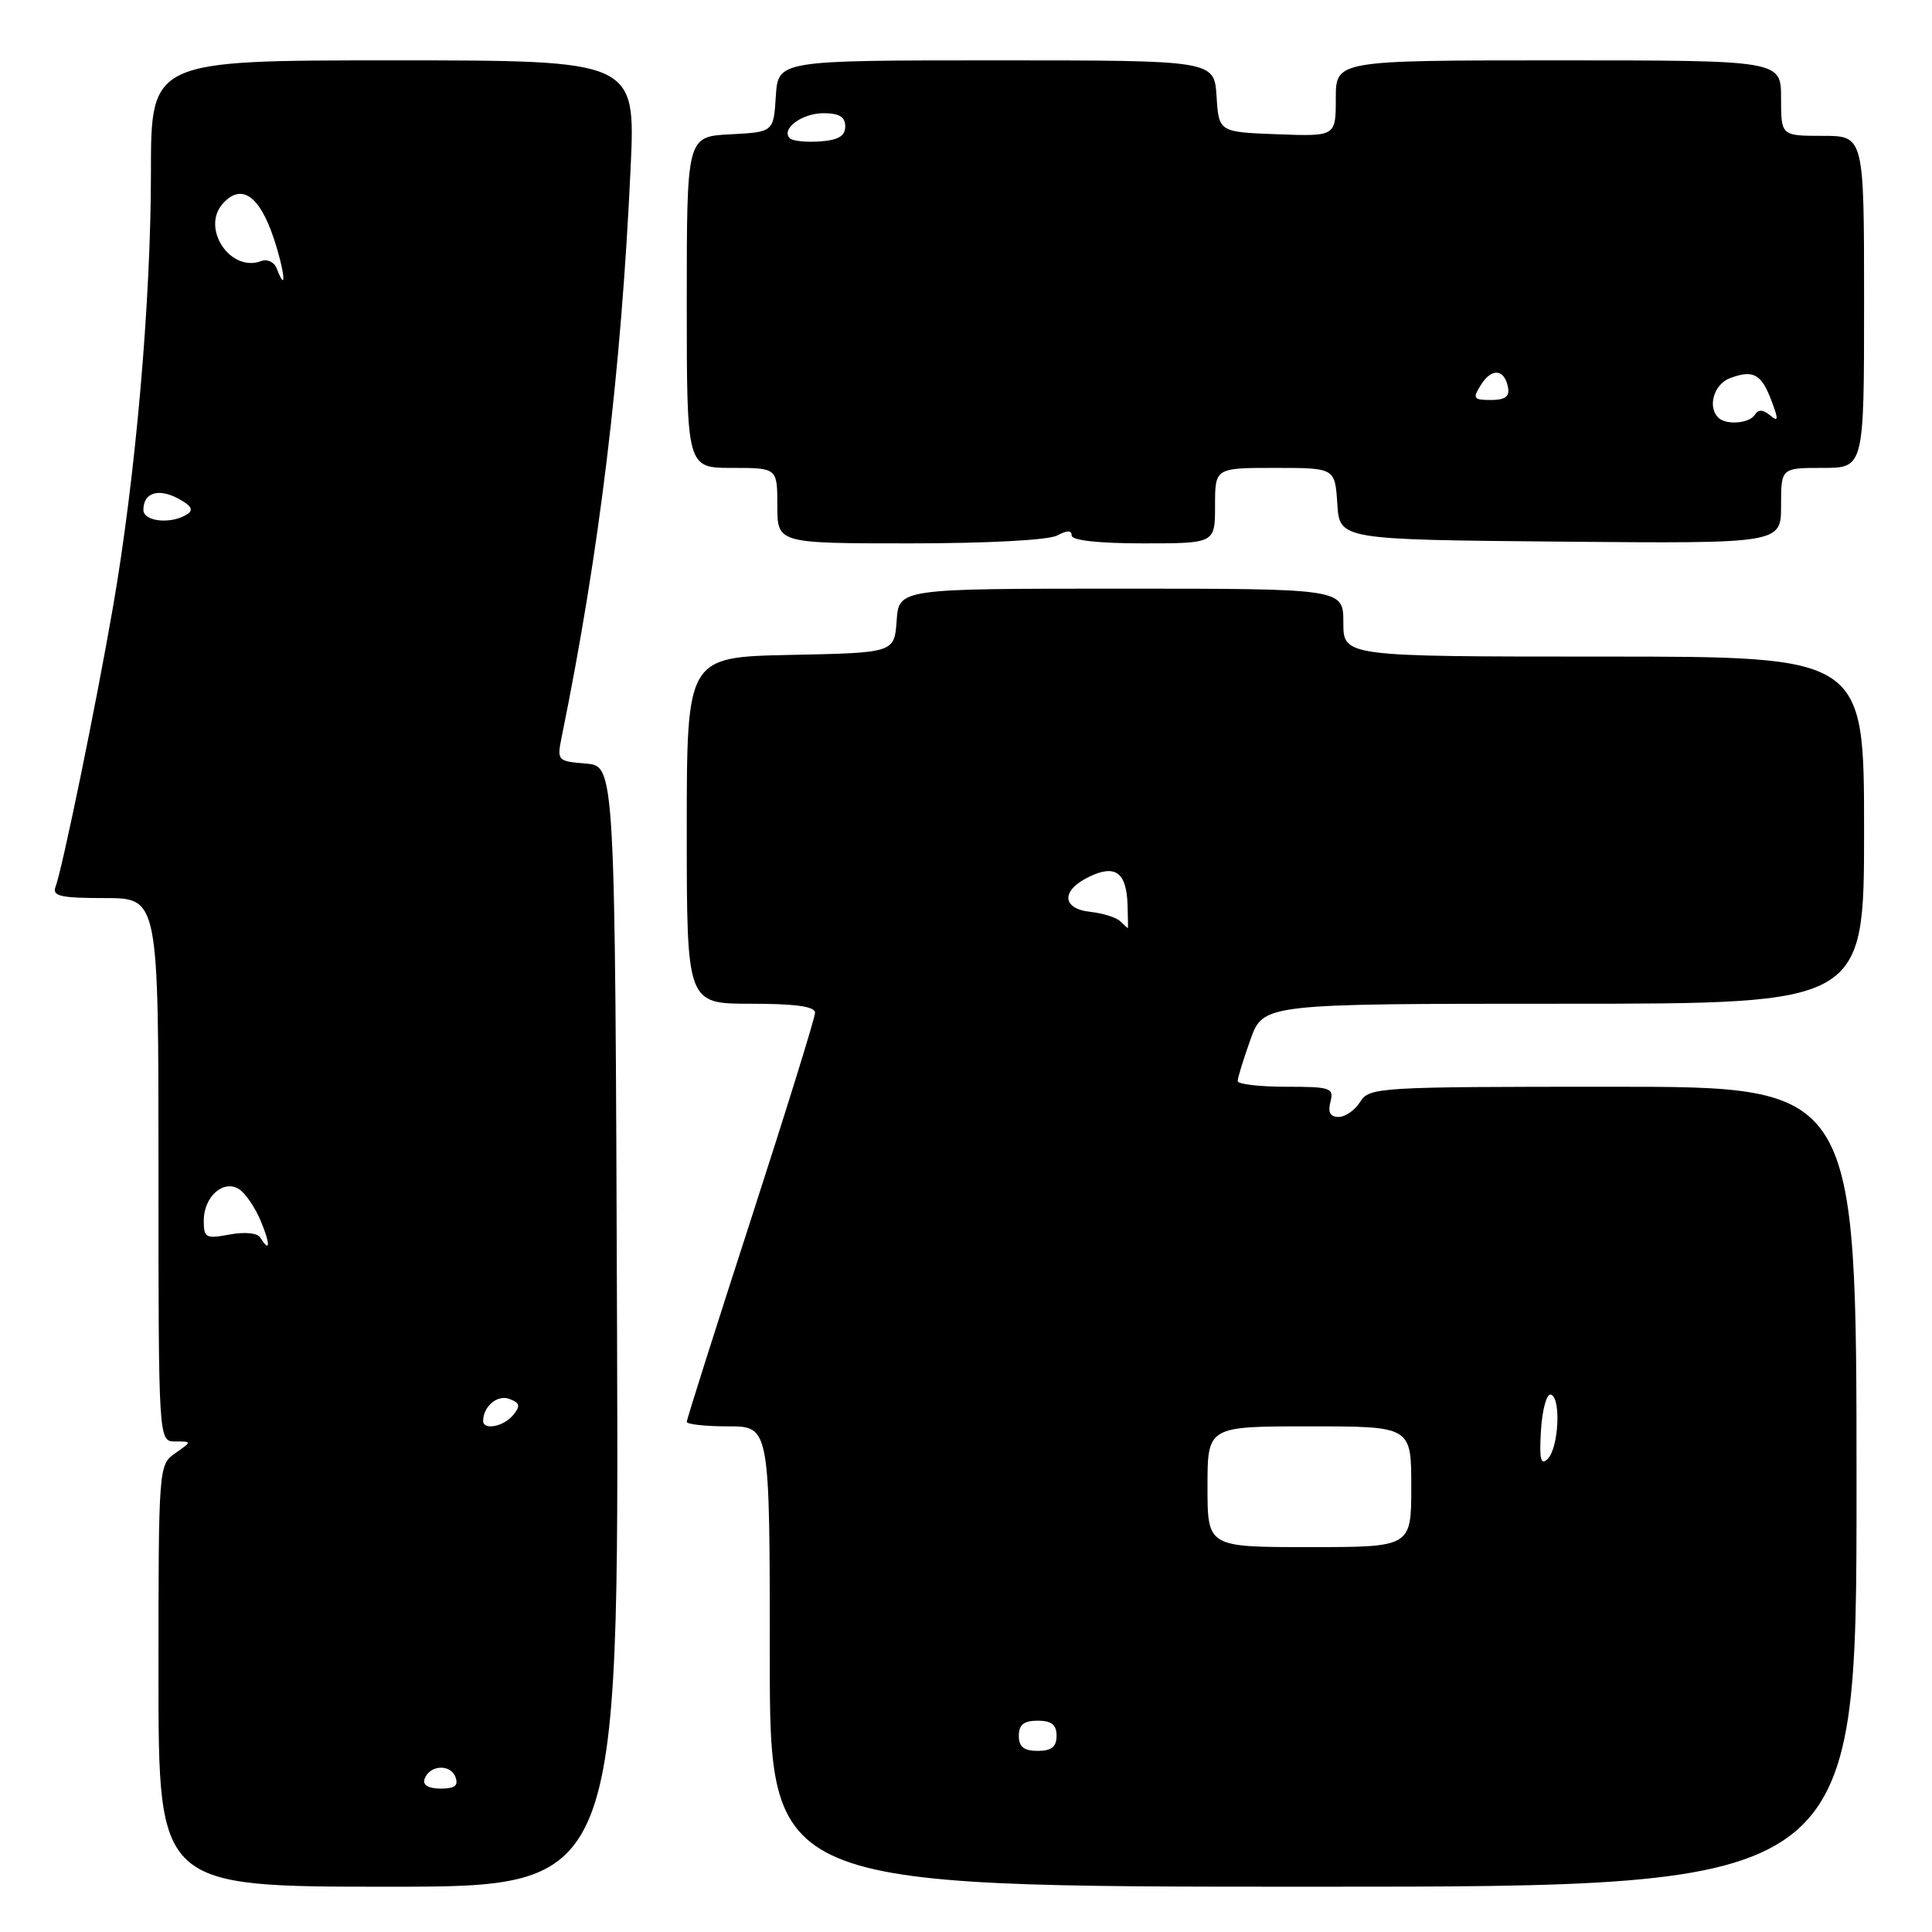 <?xml version="1.0" encoding="UTF-8" standalone="no"?>
<!DOCTYPE svg PUBLIC "-//W3C//DTD SVG 1.1//EN" "http://www.w3.org/Graphics/SVG/1.1/DTD/svg11.dtd" >
<svg xmlns="http://www.w3.org/2000/svg" xmlns:xlink="http://www.w3.org/1999/xlink" version="1.1" viewBox="0 0 256 256">
 <g >
 <path fill="currentColor"
d=" M 81.76 175.75 C 81.50 101.50 81.50 101.50 77.64 101.18 C 73.87 100.87 73.79 100.79 74.42 97.68 C 79.45 73.01 82.30 49.42 83.56 22.25 C 84.22 8.00 84.22 8.00 52.11 8.00 C 20.00 8.00 20.00 8.00 20.00 22.84 C 20.00 39.91 17.97 63.18 14.96 80.50 C 12.70 93.55 8.25 115.18 7.35 117.53 C 6.89 118.74 8.06 119.00 13.89 119.00 C 21.00 119.00 21.00 119.00 21.00 155.00 C 21.00 191.00 21.00 191.00 23.22 191.00 C 25.45 191.00 25.45 191.00 23.22 192.56 C 21.02 194.10 21.00 194.31 21.00 222.06 C 21.00 250.00 21.00 250.00 51.51 250.00 C 82.01 250.00 82.01 250.00 81.76 175.75 Z  M 246.00 197.00 C 246.00 144.00 246.00 144.00 213.74 144.00 C 182.56 144.00 181.44 144.07 180.23 146.00 C 179.55 147.10 178.26 148.00 177.37 148.00 C 176.26 148.00 175.93 147.39 176.29 146.00 C 176.77 144.15 176.32 144.00 170.41 144.00 C 166.88 144.00 164.00 143.66 164.00 143.25 C 163.99 142.84 164.76 140.36 165.69 137.75 C 167.40 133.00 167.40 133.00 207.20 133.00 C 247.00 133.00 247.00 133.00 247.00 110.00 C 247.00 87.00 247.00 87.00 212.50 87.00 C 178.00 87.00 178.00 87.00 178.00 82.50 C 178.00 78.00 178.00 78.00 148.56 78.00 C 119.11 78.00 119.11 78.00 118.81 82.25 C 118.50 86.50 118.50 86.50 104.75 86.78 C 91.00 87.06 91.00 87.06 91.00 110.03 C 91.00 133.00 91.00 133.00 99.50 133.00 C 105.39 133.00 108.00 133.36 108.00 134.19 C 108.00 134.84 104.17 147.17 99.50 161.59 C 94.83 176.00 91.00 188.07 91.00 188.40 C 91.00 188.73 93.47 189.00 96.50 189.00 C 102.00 189.00 102.00 189.00 102.00 219.50 C 102.00 250.00 102.00 250.00 174.00 250.00 C 246.00 250.00 246.00 250.00 246.00 197.00 Z  M 140.07 70.96 C 141.40 70.25 142.00 70.25 142.00 70.96 C 142.00 71.61 145.62 72.00 151.50 72.00 C 161.00 72.00 161.00 72.00 161.00 67.00 C 161.00 62.00 161.00 62.00 168.95 62.00 C 176.89 62.00 176.89 62.00 177.20 66.75 C 177.50 71.50 177.50 71.50 206.75 71.77 C 236.00 72.03 236.00 72.03 236.00 67.02 C 236.00 62.00 236.00 62.00 241.50 62.00 C 247.00 62.00 247.00 62.00 247.00 40.00 C 247.00 18.00 247.00 18.00 241.50 18.00 C 236.00 18.00 236.00 18.00 236.00 13.00 C 236.00 8.00 236.00 8.00 206.50 8.00 C 177.00 8.00 177.00 8.00 177.00 13.04 C 177.00 18.08 177.00 18.08 169.25 17.79 C 161.50 17.50 161.50 17.50 161.20 12.75 C 160.89 8.00 160.89 8.00 132.00 8.00 C 103.11 8.00 103.11 8.00 102.80 12.75 C 102.50 17.50 102.50 17.50 96.75 17.80 C 91.00 18.10 91.00 18.10 91.00 40.05 C 91.00 62.00 91.00 62.00 97.00 62.00 C 103.00 62.00 103.00 62.00 103.00 67.00 C 103.00 72.00 103.00 72.00 120.57 72.00 C 130.76 72.00 138.94 71.57 140.07 70.96 Z  M 56.25 235.75 C 56.87 233.88 59.66 233.68 60.34 235.45 C 60.78 236.60 60.28 237.00 58.39 237.00 C 56.79 237.00 55.99 236.53 56.25 235.75 Z  M 64.02 188.25 C 64.05 186.32 65.94 184.76 67.51 185.37 C 68.90 185.90 68.99 186.30 67.99 187.51 C 66.71 189.06 63.99 189.56 64.02 188.25 Z  M 34.48 163.97 C 34.11 163.37 32.41 163.21 30.42 163.58 C 27.27 164.17 27.00 164.03 27.00 161.73 C 27.00 158.57 29.60 156.26 31.67 157.56 C 32.50 158.09 33.79 159.97 34.54 161.76 C 35.85 164.87 35.81 166.13 34.48 163.97 Z  M 19.00 67.56 C 19.00 65.29 20.97 64.65 23.61 66.06 C 25.38 67.01 25.70 67.58 24.77 68.16 C 22.66 69.50 19.00 69.12 19.00 67.56 Z  M 36.66 35.56 C 36.34 34.72 35.42 34.29 34.62 34.59 C 30.53 36.16 26.58 30.23 29.54 26.96 C 32.00 24.24 34.41 25.92 36.31 31.69 C 37.75 36.06 38.02 39.11 36.66 35.56 Z  M 135.00 230.00 C 135.00 228.53 135.67 228.00 137.50 228.00 C 139.33 228.00 140.00 228.53 140.00 230.00 C 140.00 231.47 139.33 232.00 137.50 232.00 C 135.67 232.00 135.00 231.47 135.00 230.00 Z  M 160.00 197.00 C 160.00 189.00 160.00 189.00 173.50 189.00 C 187.00 189.00 187.00 189.00 187.00 197.00 C 187.00 205.00 187.00 205.00 173.50 205.00 C 160.00 205.00 160.00 205.00 160.00 197.00 Z  M 204.19 189.50 C 204.36 186.75 204.95 184.63 205.50 184.79 C 206.87 185.19 206.54 191.87 205.07 193.32 C 204.15 194.23 203.95 193.36 204.19 189.50 Z  M 148.45 122.08 C 147.93 121.57 146.15 121.01 144.50 120.83 C 140.65 120.41 140.57 117.97 144.35 116.16 C 147.81 114.50 149.28 115.60 149.41 119.96 C 149.46 121.63 149.48 123.00 149.45 123.00 C 149.42 123.00 148.97 122.58 148.45 122.08 Z  M 227.67 55.33 C 226.22 53.88 227.12 50.89 229.25 50.10 C 232.32 48.96 233.39 49.54 234.73 53.10 C 235.69 55.64 235.65 55.96 234.53 55.02 C 233.60 54.25 232.98 54.23 232.53 54.95 C 231.81 56.12 228.70 56.36 227.67 55.33 Z  M 196.23 51.00 C 197.66 48.72 199.35 48.87 199.82 51.33 C 200.06 52.54 199.44 53.00 197.56 53.00 C 195.23 53.00 195.10 52.81 196.23 51.00 Z  M 104.66 18.33 C 103.44 17.10 106.25 15.00 109.12 15.00 C 111.20 15.00 112.00 15.49 112.00 16.75 C 112.00 18.02 111.08 18.57 108.65 18.74 C 106.81 18.87 105.02 18.68 104.66 18.33 Z "/>
</g>
</svg>